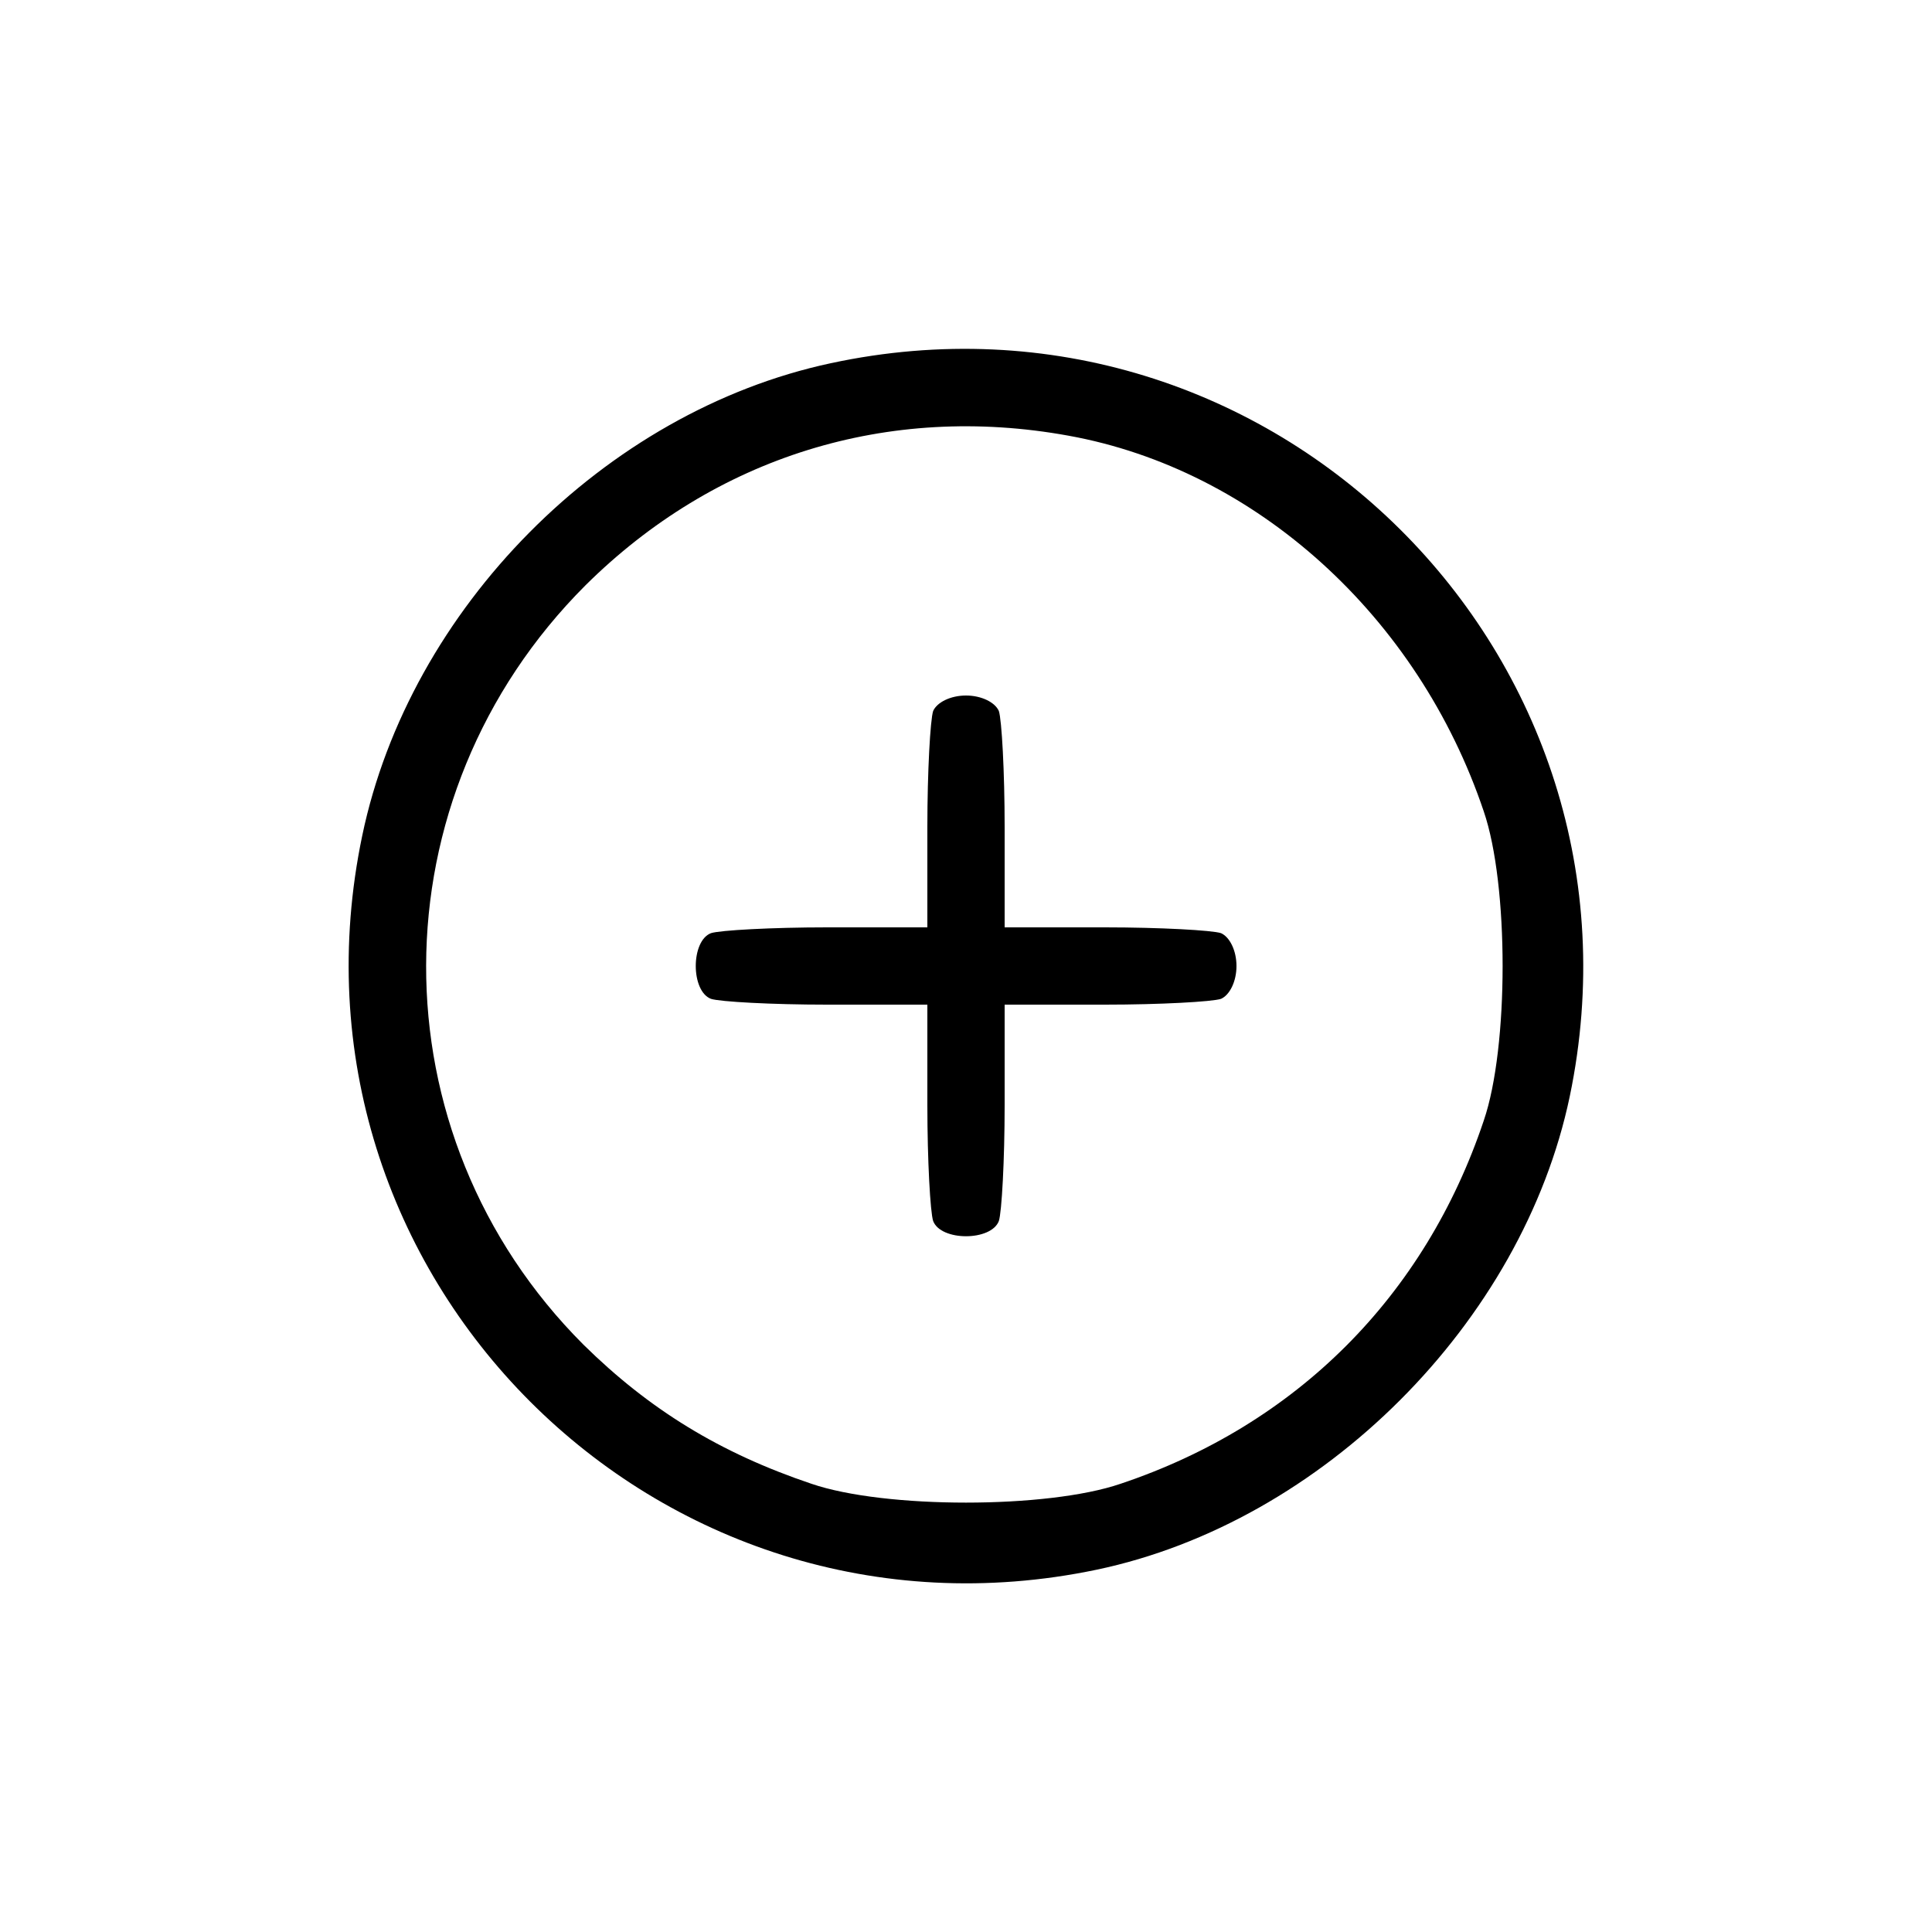 <?xml version="1.0" standalone="no"?>
<!DOCTYPE svg PUBLIC "-//W3C//DTD SVG 20010904//EN"
 "http://www.w3.org/TR/2001/REC-SVG-20010904/DTD/svg10.dtd">
<svg version="1.0" xmlns="http://www.w3.org/2000/svg"
 width="200pt" height="200pt" viewBox="0 0 200 200"
 preserveAspectRatio="xMidYMid meet">

<g transform="translate(0,200) scale(0.1,-0.1)"
fill="#000000" stroke="none">
<path d="M860 1624 c-234 -50 -436 -254 -485 -489 -95 -454 305 -855 760 -760
234 49 441 256 490 490 95 456 -309 857 -765 759z m246 -75 c194 -35 362 -187
430 -389 26 -76 26 -244 0 -320 -61 -182 -194 -315 -376 -376 -76 -26 -244
-26 -320 0 -95 32 -168 77 -236 144 -218 218 -217 567 2 786 134 133 313 189
500 155z"/>
<path d="M966 1264 c-3 -9 -6 -63 -6 -120 l0 -104 -104 0 c-57 0 -111 -3 -120
-6 -21 -8 -21 -60 0 -68 9 -3 63 -6 120 -6 l104 0 0 -104 c0 -57 3 -111 6
-120 8 -21 60 -21 68 0 3 9 6 63 6 120 l0 104 104 0 c57 0 111 3 120 6 9 4 16
18 16 34 0 16 -7 30 -16 34 -9 3 -63 6 -120 6 l-104 0 0 104 c0 57 -3 111 -6
120 -4 9 -18 16 -34 16 -16 0 -30 -7 -34 -16z"/>
</g>
</svg>
